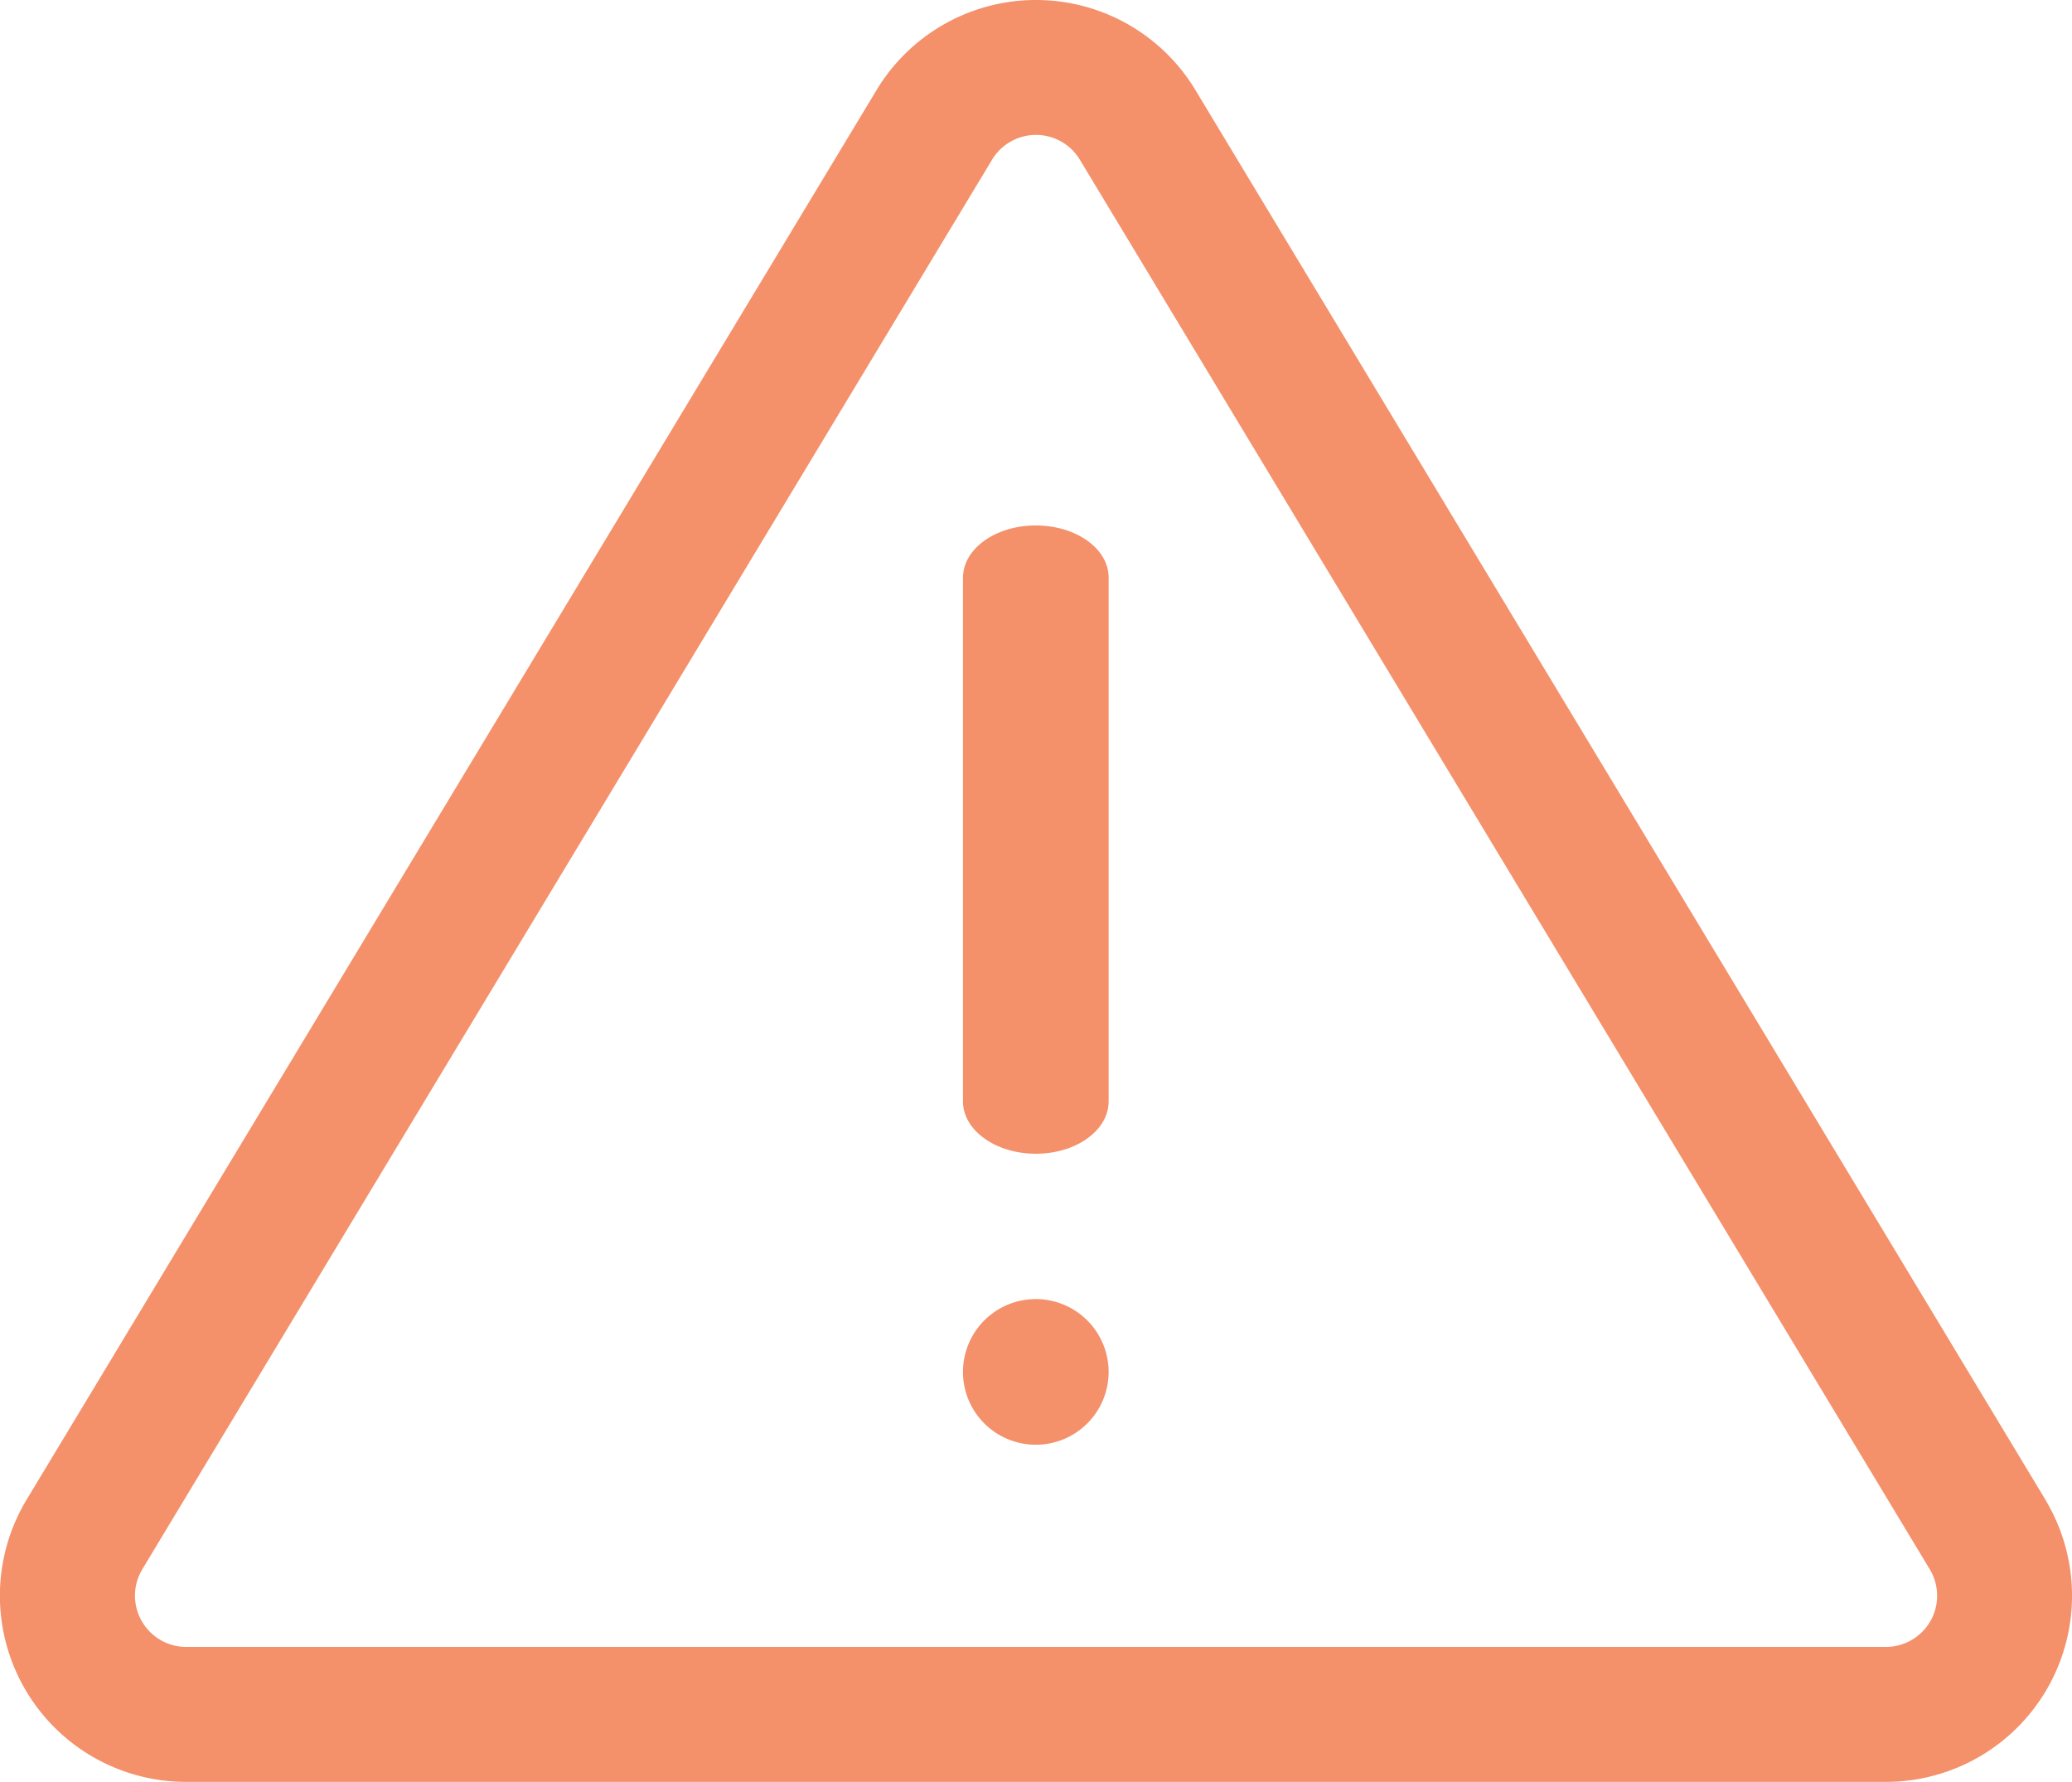 <svg xmlns="http://www.w3.org/2000/svg" width="26.717" height="22.975" viewBox="0 0 26.717 22.975">
  <g id="Group_25932" data-name="Group 25932" transform="translate(-712.553 -159.234)">
    <g id="danger" transform="translate(712.553 159.234)">
      <g id="Group_23328" data-name="Group 23328" transform="translate(0 0)">
        <g id="Group_23327" data-name="Group 23327" transform="translate(0)">
          <path id="Path_3918" data-name="Path 3918" d="M26.373,55.192,15.414,37.018a2.4,2.4,0,0,0-4.111,0L.344,55.192A2.4,2.4,0,0,0,2.4,58.832H24.317a2.4,2.4,0,0,0,2.055-3.64Zm-1.48,1.564a.662.662,0,0,1-.575.336H2.4a.661.661,0,0,1-.566-1L12.792,37.916a.661.661,0,0,1,1.132,0L24.883,56.091A.662.662,0,0,1,24.893,56.757Z" transform="translate(0 -35.857)" fill="#f4906a"/>
        </g>
      </g>
    </g>
    <g id="Group_23340" data-name="Group 23340" transform="translate(724.972 166.009)">
      <path id="Path_3915" data-name="Path 3915" d="M234.6,84.338c-.519,0-.939.3-.939.675v6.751c0,.373.421.675.939.675s.939-.3.939-.675V85.013C235.542,84.64,235.121,84.338,234.6,84.338Z" transform="translate(-233.663 -84.338)" fill="#f4906a"/>
      <path id="Path_3916" data-name="Path 3916" d="M234.6,383a.939.939,0,1,0,.939.939A.94.94,0,0,0,234.6,383Z" transform="translate(-233.663 -373.025)" fill="#f4906a"/>
    </g>
  </g>
</svg>
